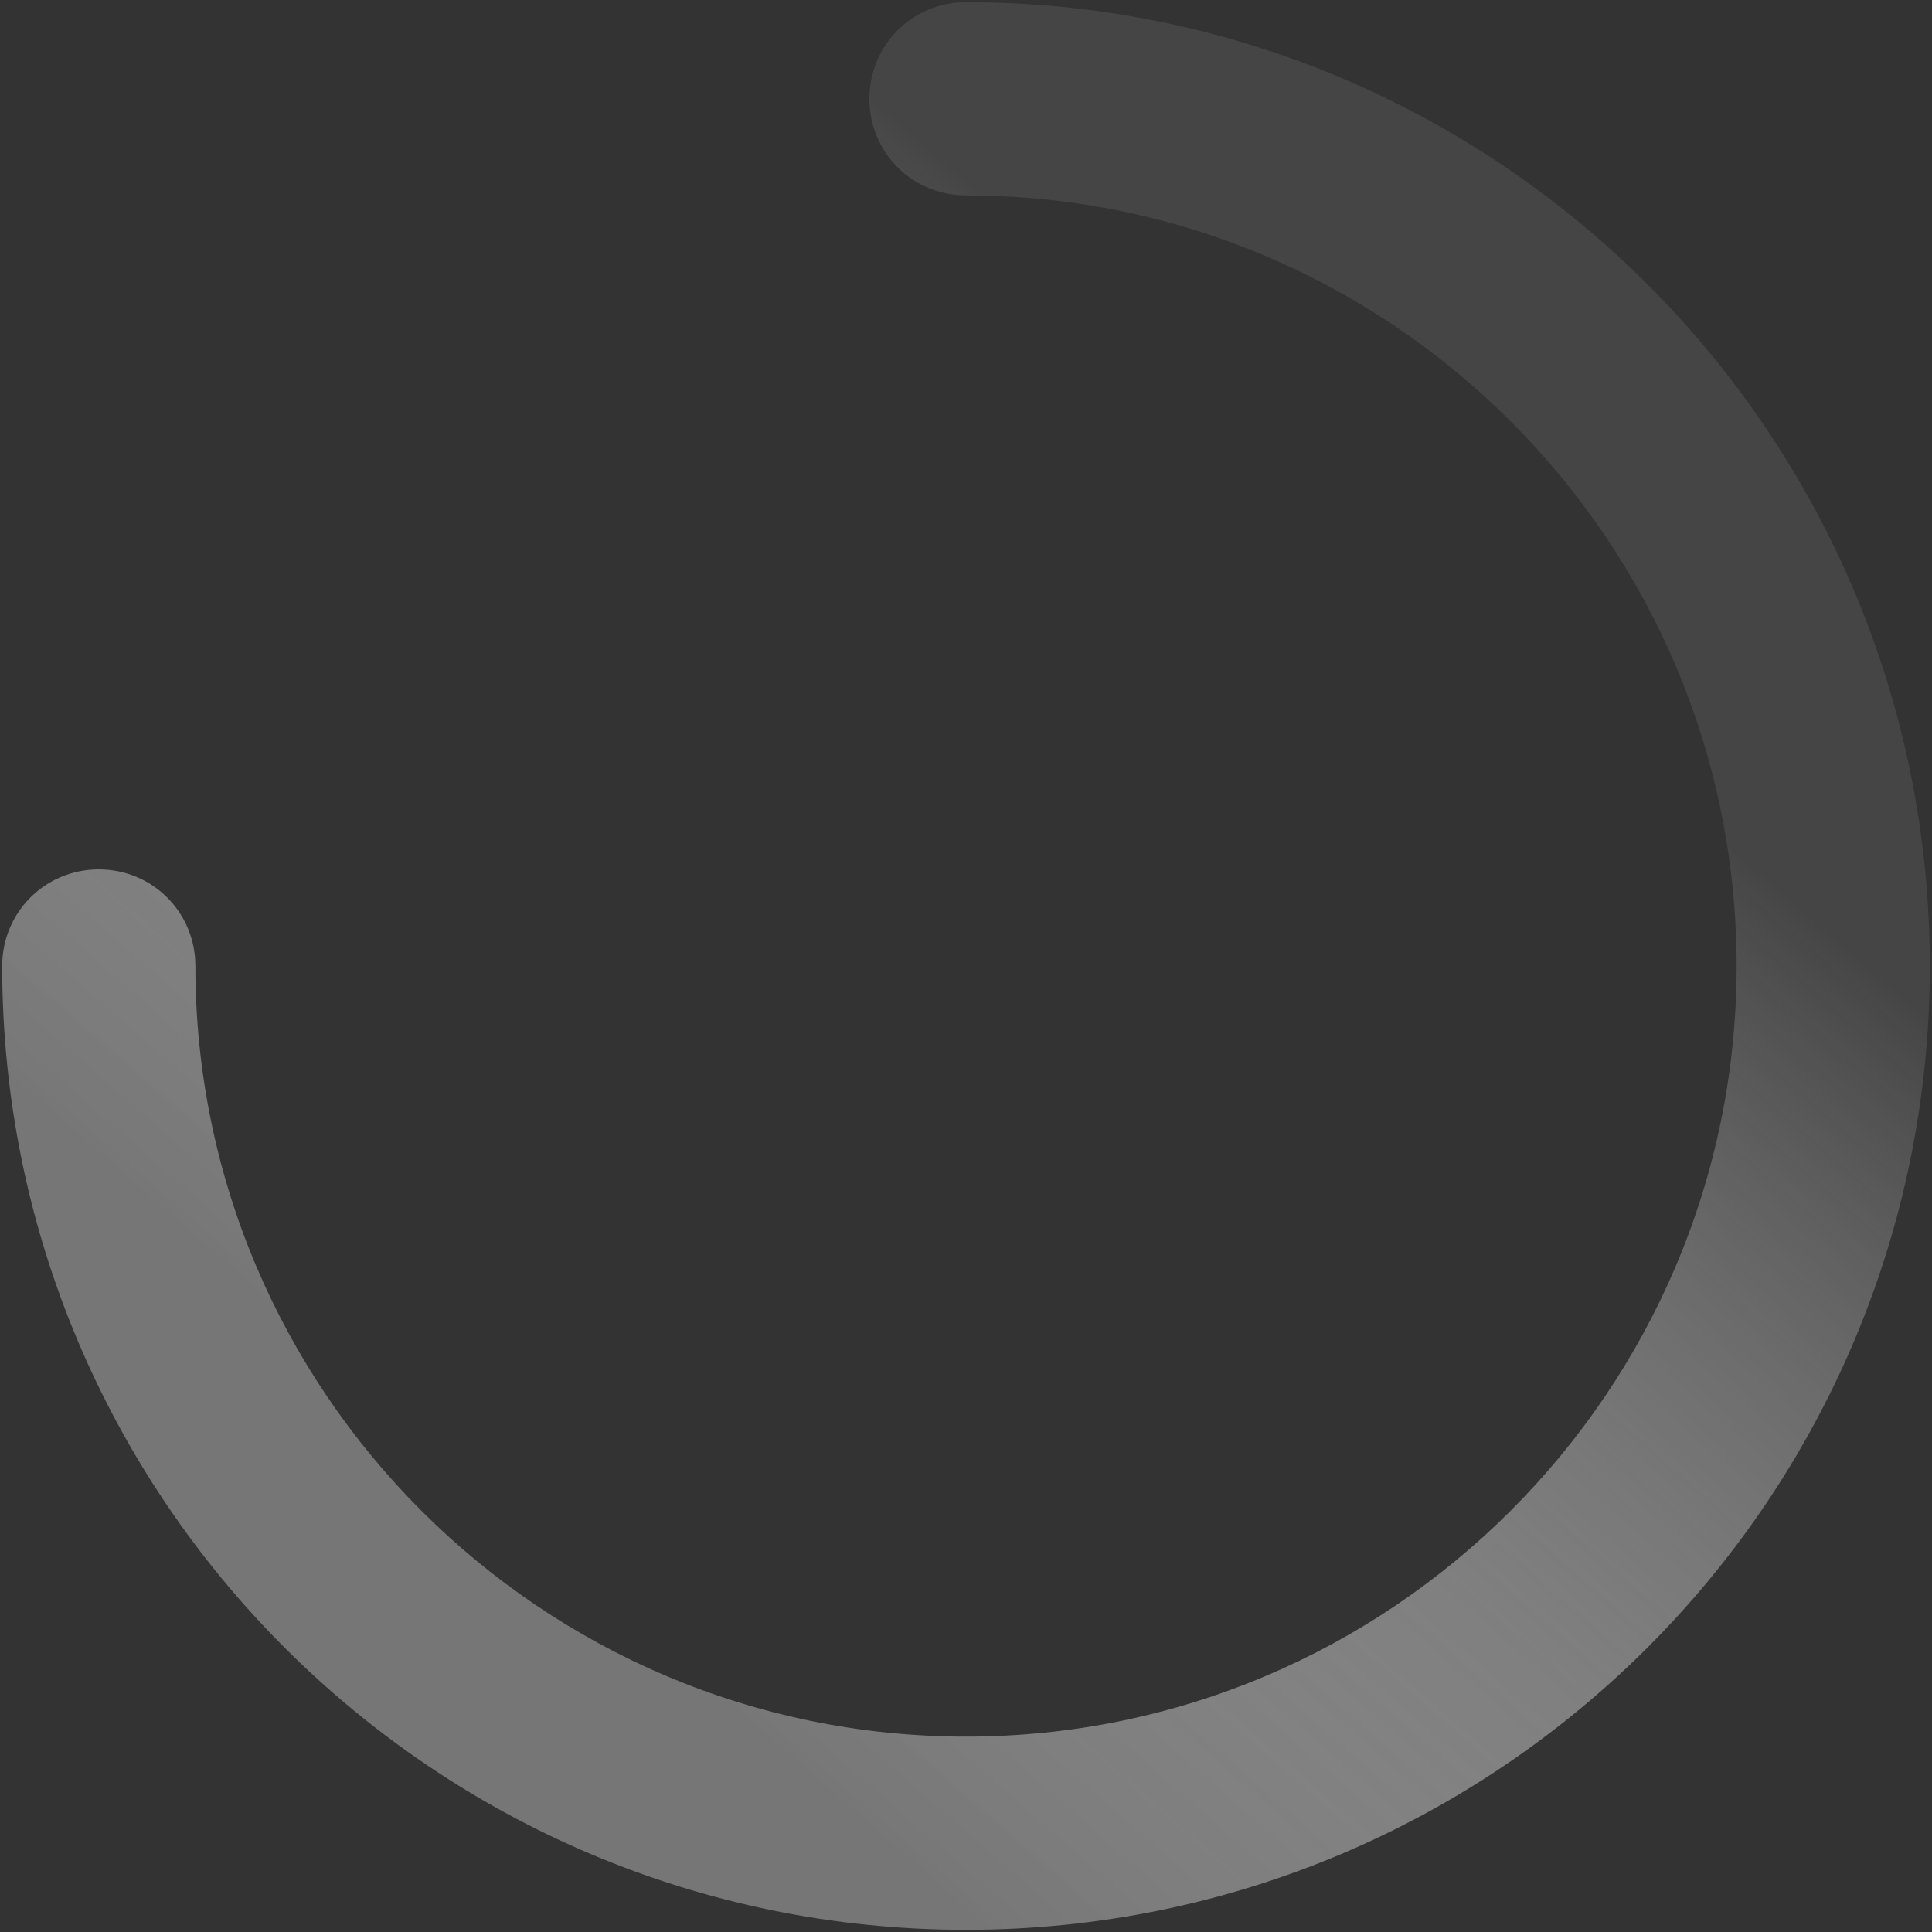<?xml version="1.0" encoding="UTF-8"?>
<svg width="15px" height="15px" viewBox="0 0 15 15" version="1.1" xmlns="http://www.w3.org/2000/svg" xmlns:xlink="http://www.w3.org/1999/xlink">
    <rect x="0" y="0" width="15" height="15" fill="#333333" stroke="none"/>
    <!-- Generator: Sketch 45.2 (43514) - http://www.bohemiancoding.com/sketch -->
    <title>Icons/Waiting/Grey</title>
    <desc>Created with Sketch.</desc>
    <defs>
        <linearGradient x1="55.568%" y1="4.698%" x2="100%" y2="55.65%" id="linearGradient-1">
            <stop stop-color="#FFFFFF" stop-opacity="0.09" offset="0%"></stop>
            <stop stop-color="#767676" offset="100%"></stop>
        </linearGradient>
    </defs>
    <g id="UI-Pattern-Library---Buttons" stroke="none" stroke-width="1" fill="none" fill-rule="evenodd">
        <g id="04.-Waiting-Button---Default-Button" transform="translate(-70, -23)" fill-rule="nonzero" fill="url(#linearGradient-1)">
            <g id="Icons/Waiting/Grey" transform="translate(70, 23)">
                <path d="M7.5,14.983 C11.633,14.983 14.983,11.633 14.983,7.5 C14.983,7.083 14.65,6.75 14.233,6.75 C13.816,6.75 13.483,7.083 13.483,7.5 C13.483,10.8 10.799,13.483 7.5,13.483 C4.2,13.483 1.517,10.8 1.517,7.5 C1.517,4.2 4.201,1.517 7.5,1.517 C7.917,1.517 8.25,1.184 8.25,0.767 C8.25,0.35 7.917,0.017 7.5,0.017 C3.366,0.017 0.017,3.367 0.017,7.5 C0.017,11.633 3.367,14.983 7.5,14.983 L7.5,14.983 Z" id="Shape" transform="translate(7.5, 7.5) scale(-1, 1) translate(-7.5, -7.5) "></path>
            </g>
        </g>
    </g>
</svg>